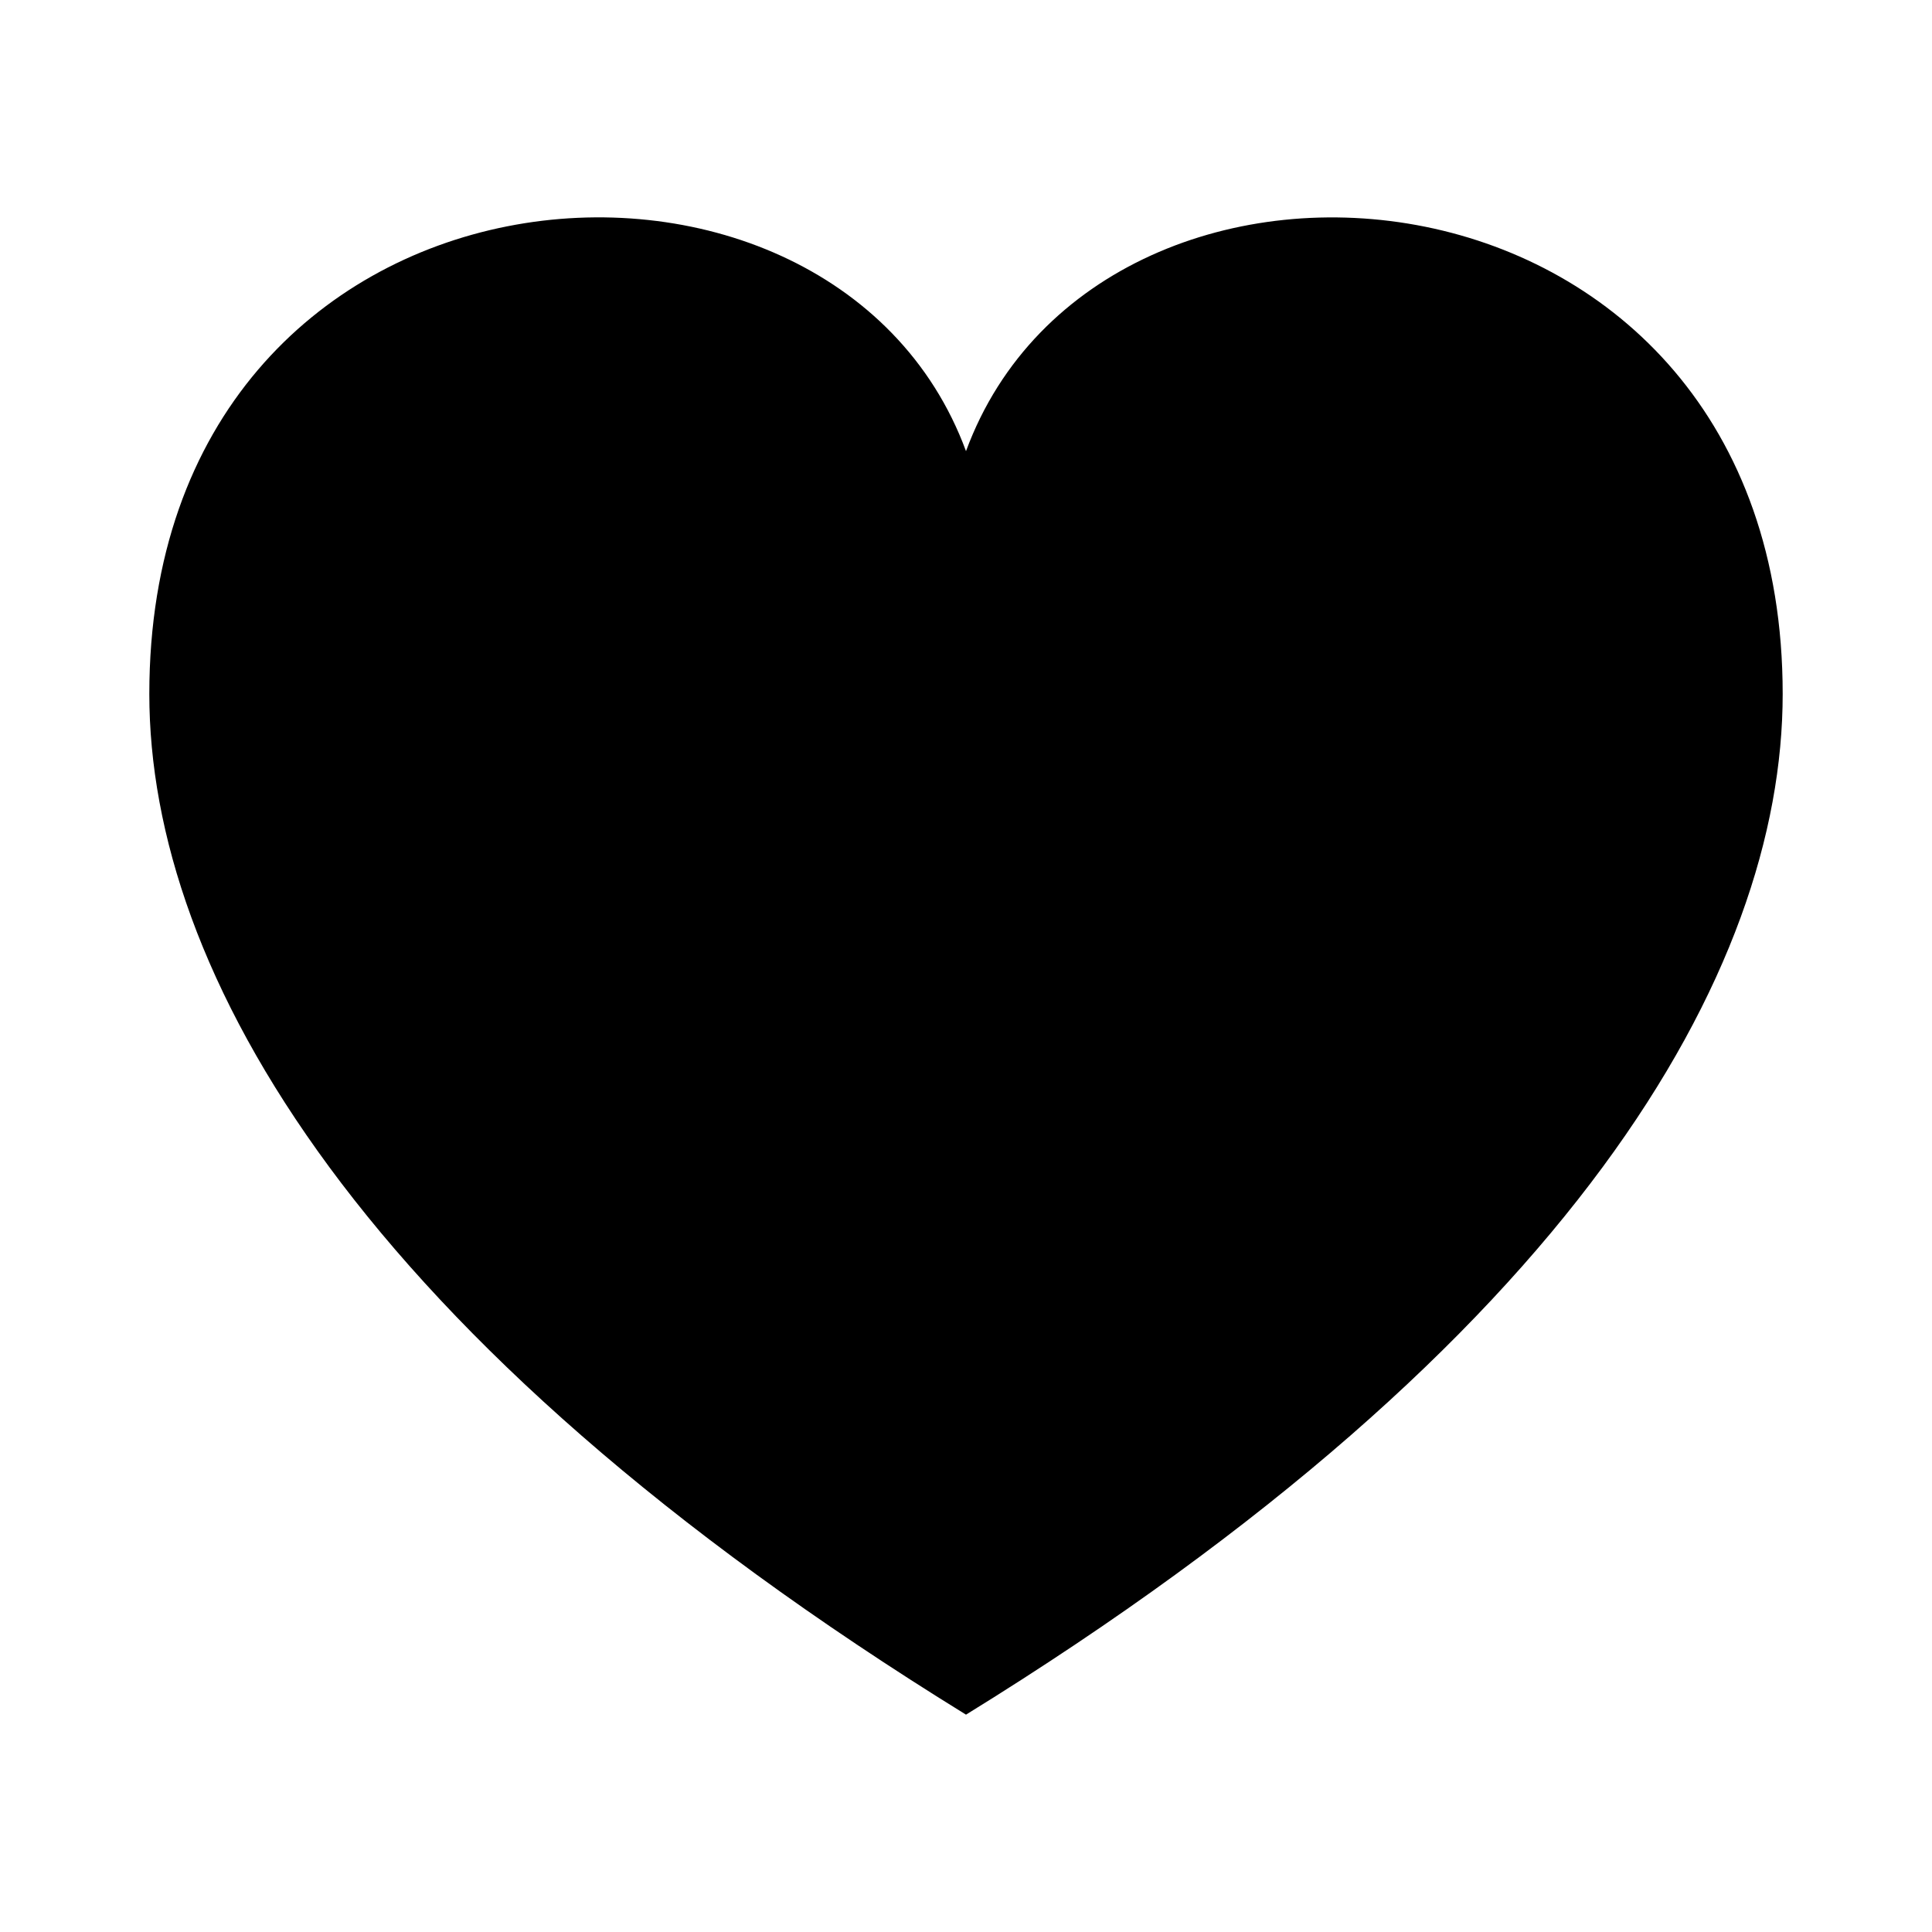<?xml version="1.0" encoding="utf-8"?>
<!-- Generator: Adobe Illustrator 15.1.0, SVG Export Plug-In . SVG Version: 6.00 Build 0)  -->
<!DOCTYPE svg PUBLIC "-//W3C//DTD SVG 1.1//EN" "http://www.w3.org/Graphics/SVG/1.1/DTD/svg11.dtd">
<svg version="1.1" id="Calque_1" xmlns="http://www.w3.org/2000/svg" xmlns:xlink="http://www.w3.org/1999/xlink" x="0px" y="0px"
	 width="70px" height="70px" viewBox="0 0 70 70" enable-background="new 0 0 70 70" xml:space="preserve">
<path d="M35,16.346C30.095,3.033,5.41,5.01,5.41,25.144c0,10.029,7.544,23.38,29.59,36.981c22.043-13.602,29.59-26.952,29.59-36.981
	C64.59,5.127,39.932,2.953,35,16.346z"/>
</svg>
